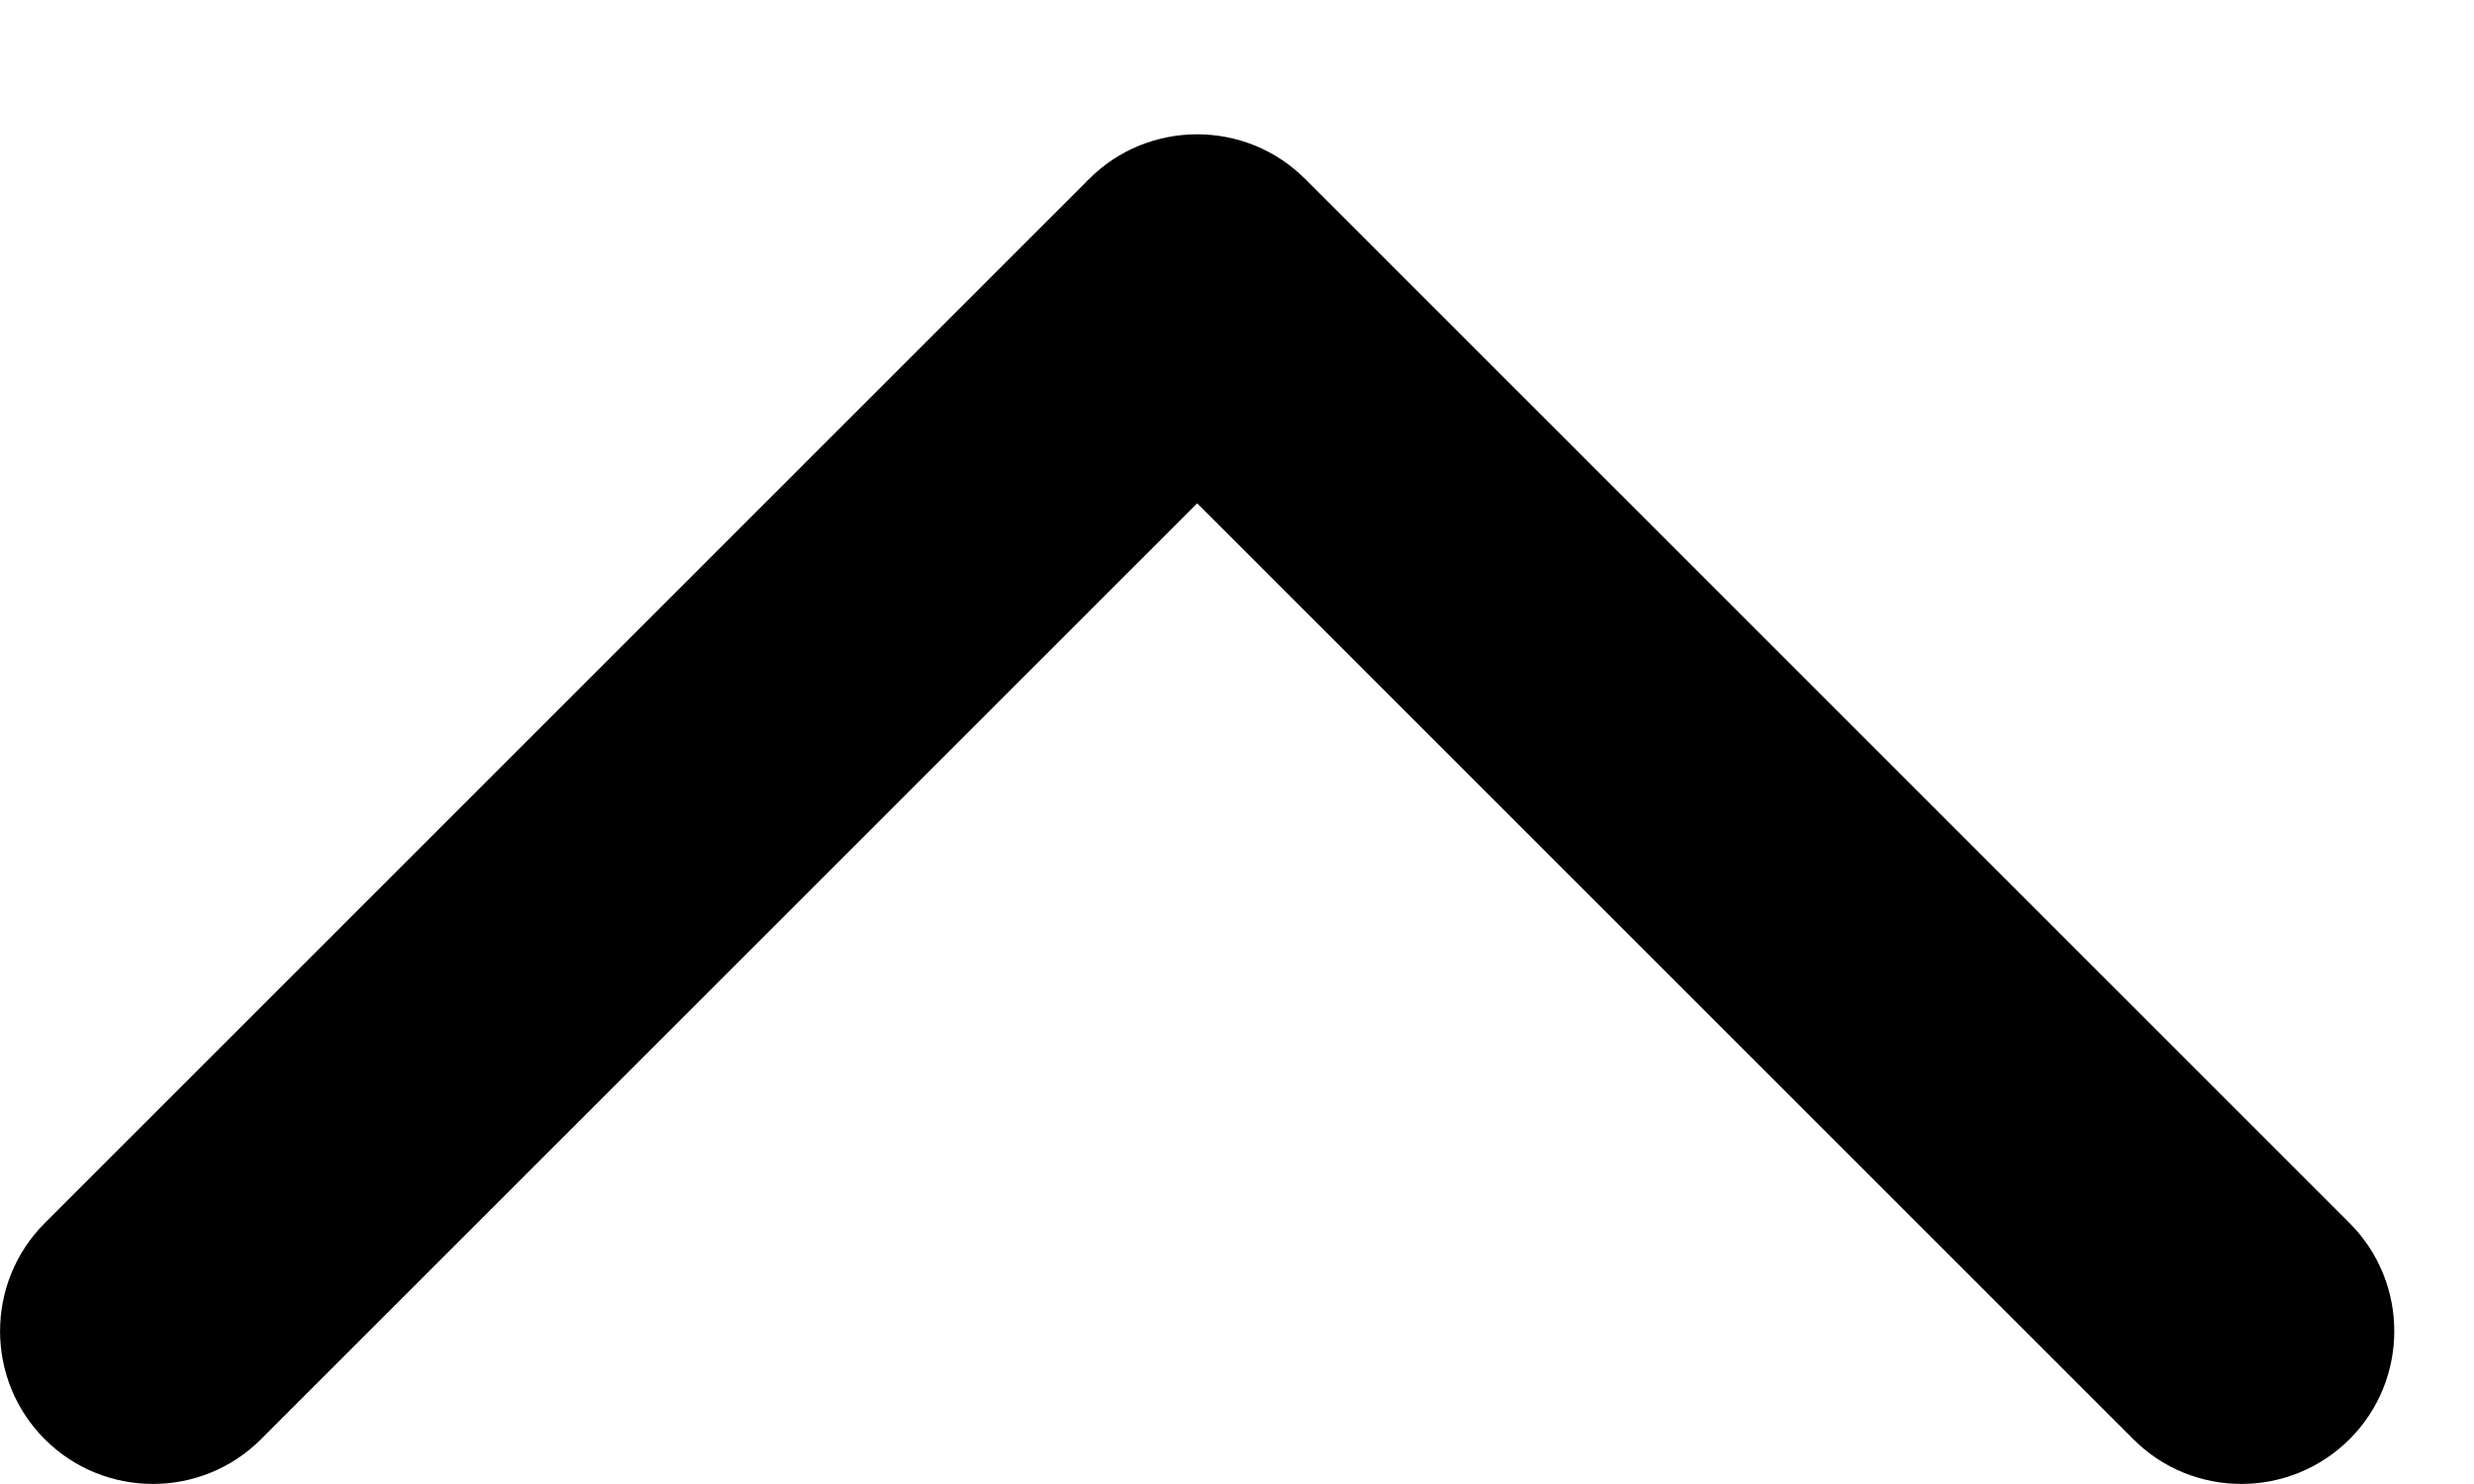 <svg width="10" height="6" viewBox="0 0 10 6" fill="none" xmlns="http://www.w3.org/2000/svg">
  <path id="Chevron" fill-rule="evenodd" clip-rule="evenodd" d="M0.181 5.819C-0.06 5.578 -0.06 5.186 0.181 4.945L4.389 0.737C4.393 0.732 4.397 0.728 4.402 0.724C4.522 0.603 4.681 0.543 4.839 0.543C4.997 0.543 5.155 0.603 5.276 0.724C5.28 0.728 5.285 0.732 5.289 0.737L9.497 4.945C9.738 5.186 9.738 5.578 9.497 5.819C9.255 6.06 8.864 6.06 8.623 5.819L4.839 2.035L1.055 5.819C0.814 6.06 0.422 6.06 0.181 5.819Z" fill="#000"/>
</svg>